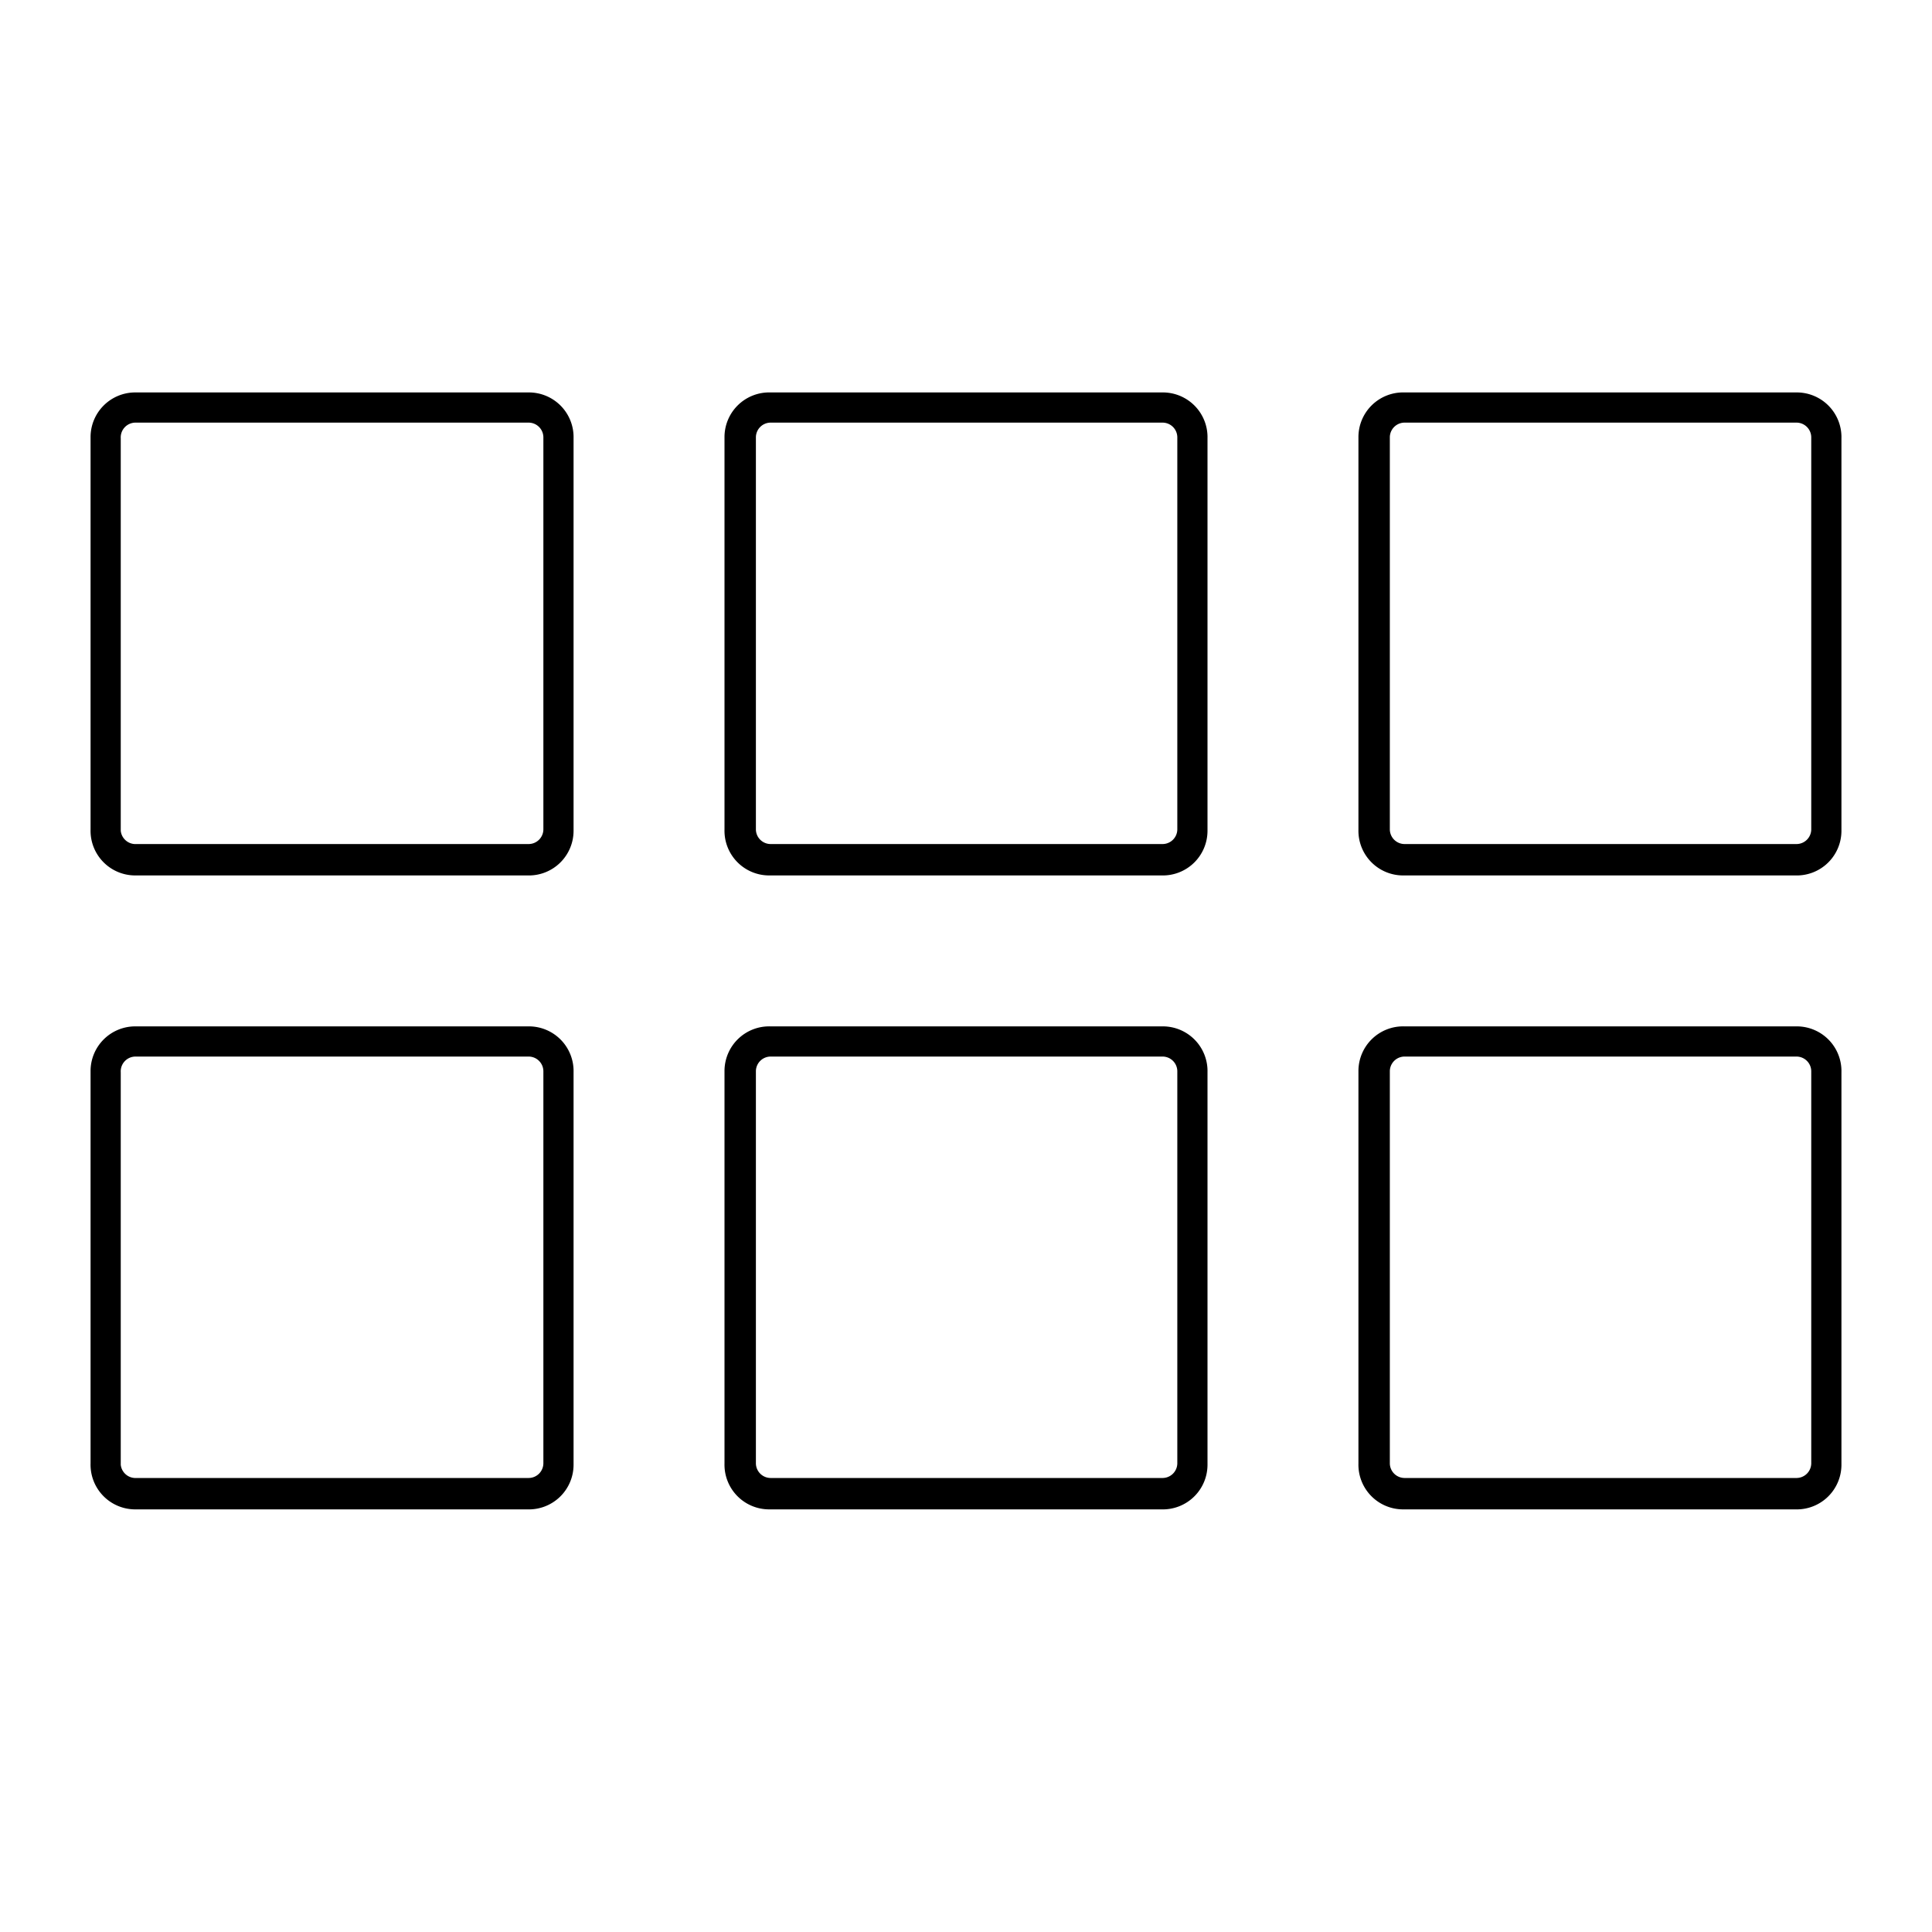 <svg id="Calque_1" data-name="Calque 1" xmlns="http://www.w3.org/2000/svg" viewBox="0 0 64 64"><title>Plan de travail 1</title><path d="M17.52,35a.49.49,0,0,1,.48.48v13a.49.49,0,0,1-.48.48h-13A.49.49,0,0,1,4,48.52v-13A.49.49,0,0,1,4.48,35h13m0-1h-13A1.48,1.48,0,0,0,3,35.48v13A1.48,1.48,0,0,0,4.48,50h13A1.48,1.48,0,0,0,19,48.52v-13A1.48,1.48,0,0,0,17.52,34Z"/><path d="M59.52,14a.49.49,0,0,1,.48.48v13a.49.49,0,0,1-.48.48h-13a.49.49,0,0,1-.48-.48v-13a.49.49,0,0,1,.48-.48h13m0-1h-13A1.48,1.48,0,0,0,45,14.48v13A1.48,1.48,0,0,0,46.48,29h13A1.48,1.48,0,0,0,61,27.52v-13A1.48,1.48,0,0,0,59.52,13Z"/><path d="M17.52,14a.49.49,0,0,1,.48.48v13a.49.49,0,0,1-.48.48h-13A.49.49,0,0,1,4,27.52v-13A.49.49,0,0,1,4.48,14h13m0-1h-13A1.48,1.48,0,0,0,3,14.48v13A1.48,1.48,0,0,0,4.48,29h13A1.48,1.48,0,0,0,19,27.52v-13A1.48,1.48,0,0,0,17.52,13Z"/><path d="M38.52,35a.49.49,0,0,1,.48.48v13a.49.49,0,0,1-.48.48h-13a.49.49,0,0,1-.48-.48v-13a.49.49,0,0,1,.48-.48h13m0-1h-13A1.48,1.48,0,0,0,24,35.48v13A1.48,1.48,0,0,0,25.48,50h13A1.48,1.48,0,0,0,40,48.52v-13A1.48,1.48,0,0,0,38.52,34Z"/><path d="M59.52,35a.49.49,0,0,1,.48.48v13a.49.49,0,0,1-.48.48h-13a.49.49,0,0,1-.48-.48v-13a.49.49,0,0,1,.48-.48h13m0-1h-13A1.48,1.48,0,0,0,45,35.48v13A1.48,1.48,0,0,0,46.48,50h13A1.48,1.48,0,0,0,61,48.52v-13A1.48,1.48,0,0,0,59.52,34Z"/><path d="M38.52,14a.49.49,0,0,1,.48.48v13a.49.49,0,0,1-.48.48h-13a.49.49,0,0,1-.48-.48v-13a.49.49,0,0,1,.48-.48h13m0-1h-13A1.48,1.48,0,0,0,24,14.48v13A1.48,1.48,0,0,0,25.48,29h13A1.48,1.48,0,0,0,40,27.52v-13A1.48,1.48,0,0,0,38.52,13Z"/></svg>